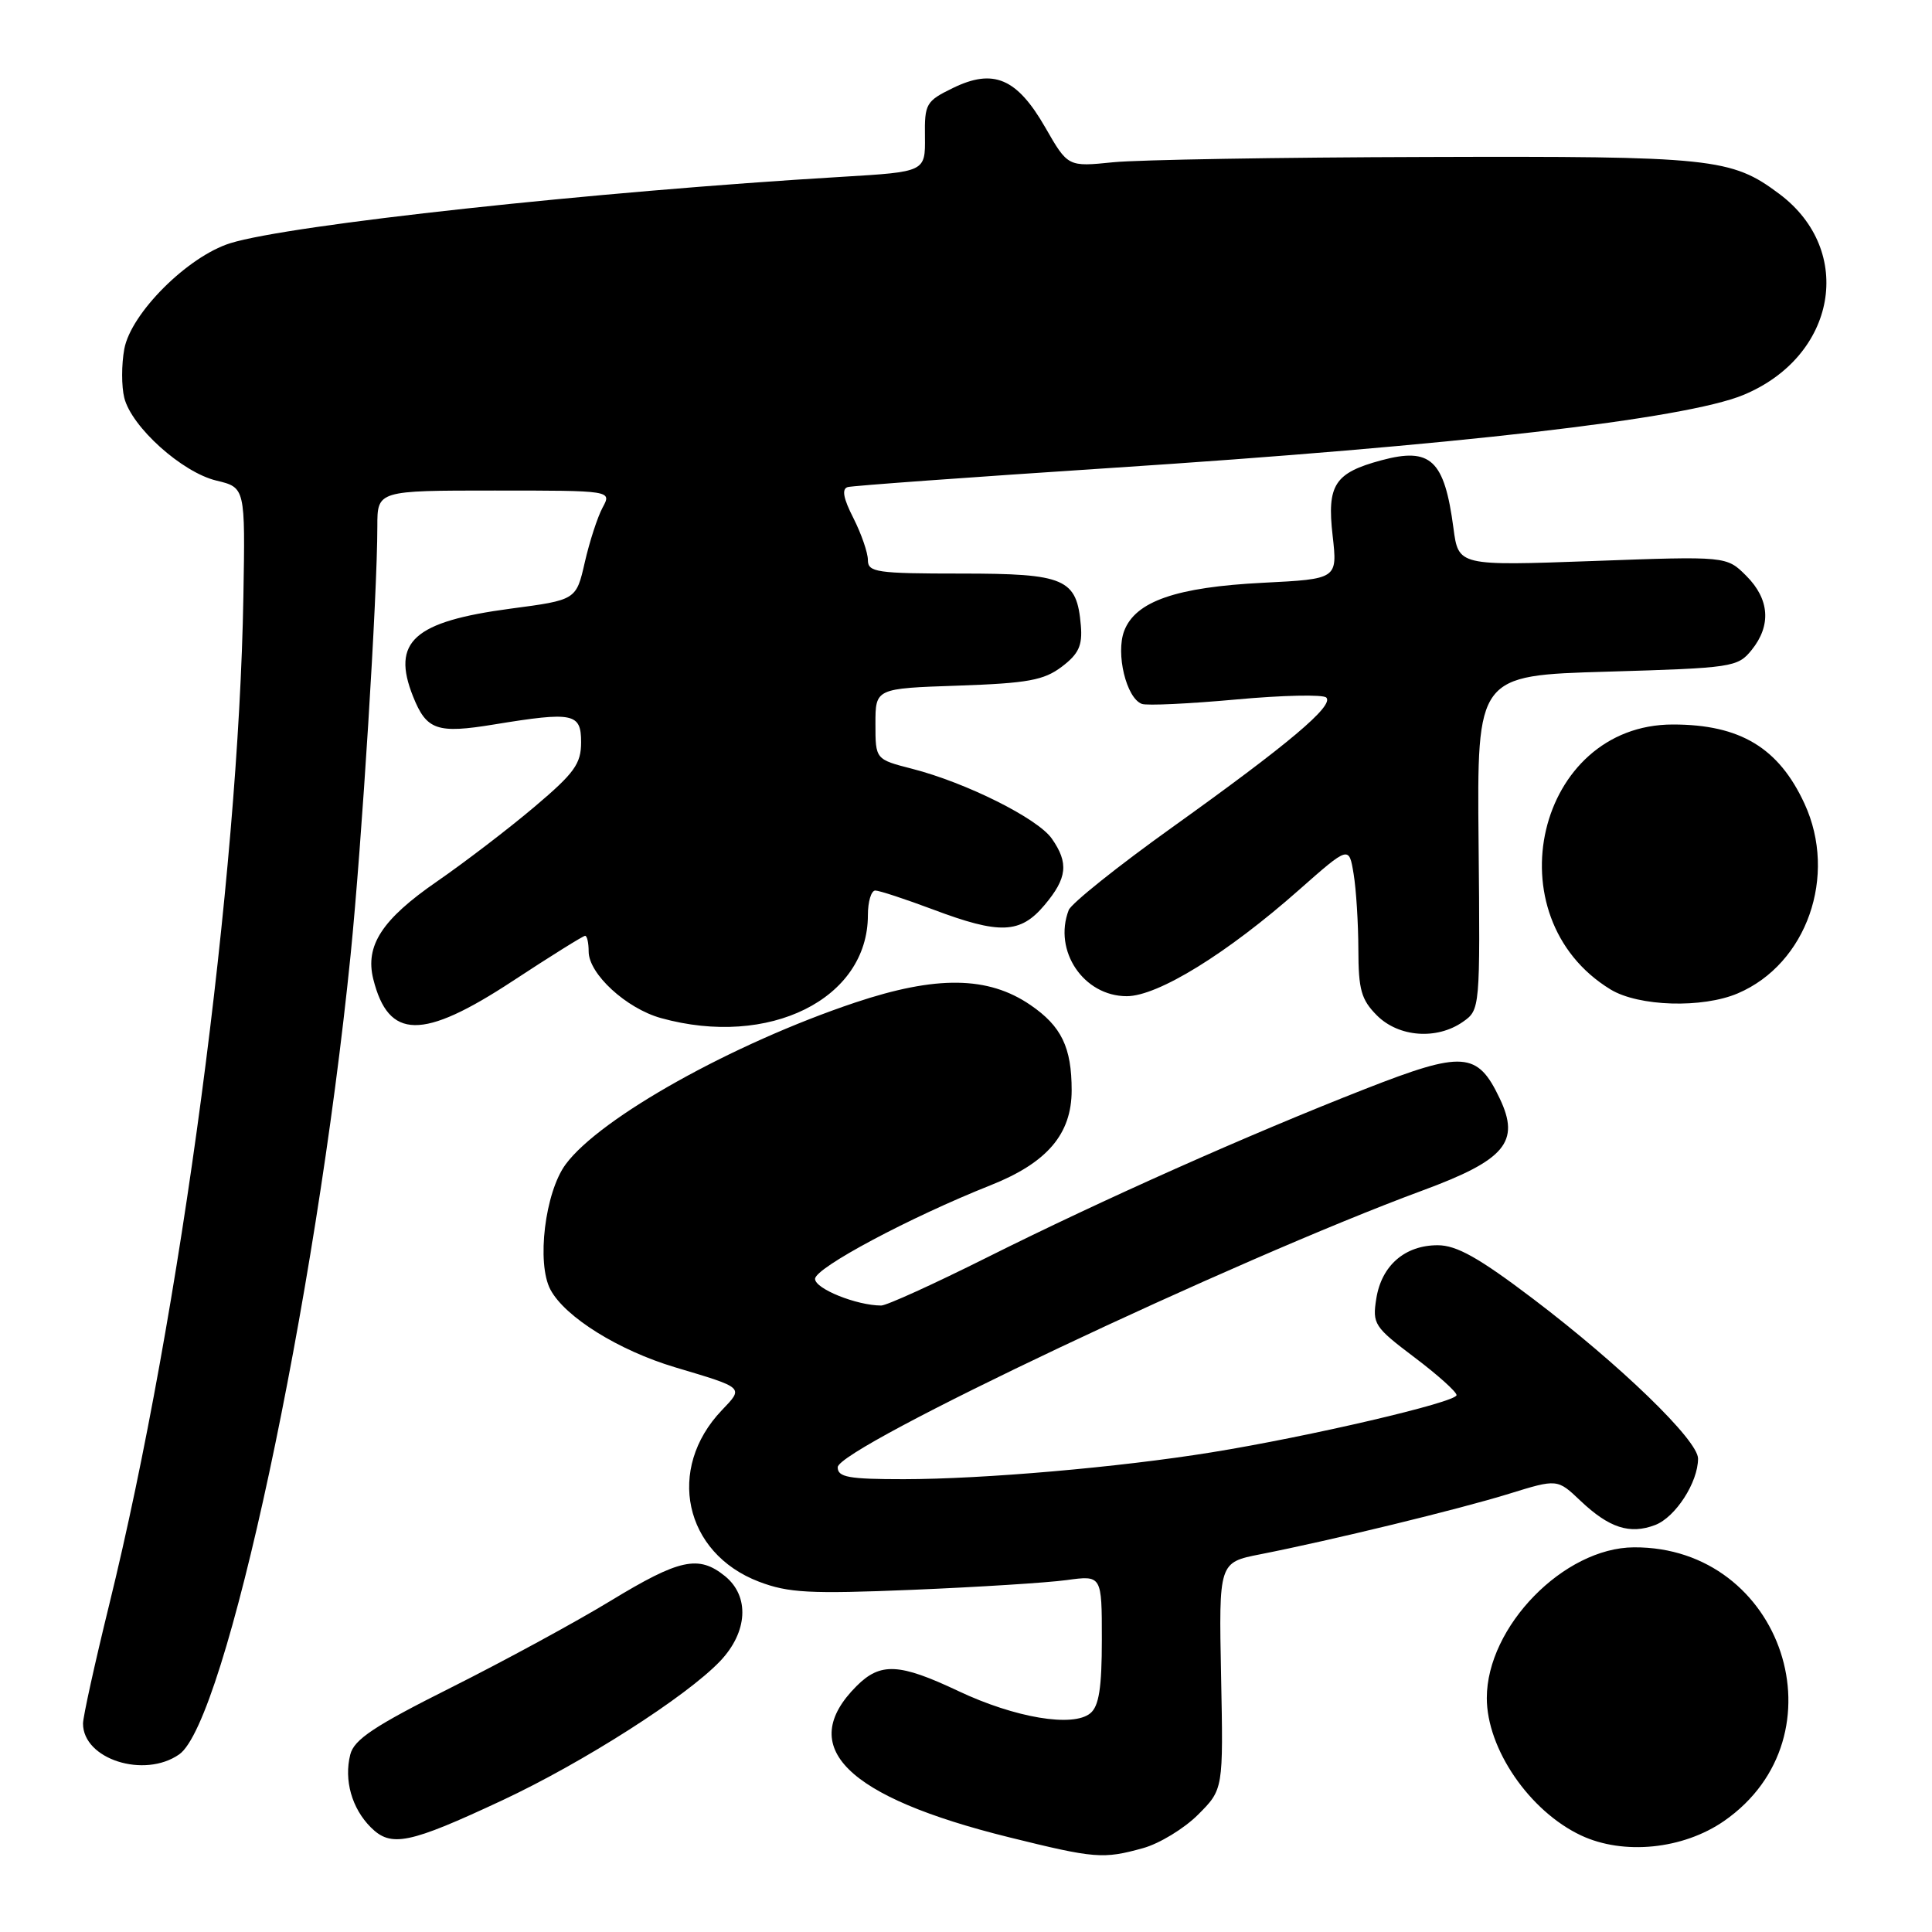<?xml version="1.0" encoding="UTF-8" standalone="no"?>
<!DOCTYPE svg PUBLIC "-//W3C//DTD SVG 1.1//EN" "http://www.w3.org/Graphics/SVG/1.1/DTD/svg11.dtd" >
<svg xmlns="http://www.w3.org/2000/svg" xmlns:xlink="http://www.w3.org/1999/xlink" version="1.1" viewBox="0 0 256 256">
 <g >
 <path fill="currentColor"
d=" M 151.45 244.89 C 153.63 244.29 156.91 242.29 158.75 240.45 C 162.10 237.10 162.10 237.10 161.80 222.07 C 161.50 207.03 161.50 207.03 167.00 205.95 C 176.48 204.08 193.23 200.01 199.93 197.94 C 206.36 195.95 206.36 195.95 209.43 198.87 C 213.22 202.46 215.96 203.35 219.32 202.07 C 222.01 201.04 225.00 196.42 225.00 193.27 C 225.00 190.84 214.71 180.88 203.14 172.10 C 195.95 166.65 193.01 165.00 190.50 165.00 C 186.16 165.00 183.07 167.68 182.37 172.05 C 181.83 175.43 182.08 175.82 187.40 179.84 C 190.48 182.16 193.00 184.42 193.00 184.86 C 193.00 185.80 173.51 190.35 160.50 192.45 C 148.25 194.43 130.32 195.99 119.75 196.00 C 112.45 196.00 111.00 195.74 111.00 194.42 C 111.00 191.83 163.62 166.93 188.48 157.75 C 199.46 153.70 201.47 151.31 198.72 145.55 C 195.77 139.34 193.87 139.21 180.90 144.29 C 165.37 150.37 146.06 158.98 130.76 166.63 C 123.76 170.13 117.46 173.00 116.76 172.99 C 113.50 172.98 108.00 170.77 108.00 169.46 C 108.00 168.00 120.54 161.31 131.26 157.05 C 138.76 154.07 142.00 150.27 142.00 144.47 C 142.00 138.78 140.65 135.98 136.54 133.17 C 130.94 129.33 124.07 129.24 113.29 132.85 C 97.09 138.28 79.53 148.09 74.96 154.27 C 72.21 157.98 71.07 167.39 72.94 170.89 C 74.88 174.52 81.98 178.94 89.44 181.17 C 98.69 183.93 98.56 183.81 95.65 186.86 C 88.23 194.63 90.64 205.79 100.56 209.58 C 104.47 211.07 107.27 211.22 120.88 210.66 C 129.56 210.30 138.77 209.72 141.33 209.37 C 146.00 208.73 146.00 208.73 146.00 217.24 C 146.00 223.63 145.62 226.07 144.48 227.01 C 142.19 228.92 134.49 227.62 127.00 224.08 C 119.16 220.37 116.66 220.25 113.50 223.41 C 105.43 231.48 112.10 238.10 133.71 243.45 C 145.10 246.27 146.18 246.35 151.45 244.89 Z  M 228.45 241.29 C 244.57 230.09 236.27 204.92 216.50 205.03 C 207.22 205.08 197.01 215.54 197.01 225.00 C 197.01 231.74 202.67 239.99 209.49 243.20 C 215.13 245.85 223.02 245.05 228.45 241.29 Z  M 66.56 238.55 C 77.31 233.52 90.94 224.81 95.42 220.11 C 99.09 216.25 99.36 211.52 96.06 208.84 C 92.57 206.02 90.05 206.56 80.92 212.11 C 76.29 214.93 66.77 220.10 59.77 223.61 C 49.57 228.72 46.91 230.49 46.41 232.50 C 45.56 235.88 46.62 239.62 49.13 242.13 C 51.82 244.82 54.17 244.34 66.56 238.55 Z  M 23.75 232.46 C 29.91 228.15 41.80 172.65 46.46 126.50 C 47.95 111.65 50.00 78.92 50.00 69.75 C 50.00 65.00 50.00 65.00 65.54 65.00 C 81.07 65.00 81.07 65.00 79.85 67.25 C 79.18 68.49 78.12 71.75 77.49 74.50 C 76.35 79.50 76.35 79.50 67.65 80.65 C 54.81 82.36 51.84 85.03 54.73 92.28 C 56.52 96.76 57.90 97.24 65.50 95.99 C 75.97 94.28 77.00 94.49 77.00 98.34 C 77.00 101.21 76.12 102.43 70.82 106.91 C 67.42 109.79 61.59 114.25 57.87 116.82 C 50.62 121.83 48.36 125.30 49.46 129.73 C 51.48 137.79 55.96 137.85 67.92 130.00 C 72.94 126.70 77.27 124.00 77.53 124.00 C 77.79 124.00 78.00 124.93 78.00 126.08 C 78.00 129.04 82.98 133.62 87.58 134.90 C 101.91 138.88 115.00 132.37 115.00 121.27 C 115.00 119.47 115.44 118.00 115.98 118.00 C 116.51 118.00 119.94 119.13 123.60 120.50 C 132.49 123.85 135.20 123.74 138.41 119.92 C 141.42 116.35 141.63 114.35 139.37 111.12 C 137.50 108.44 128.00 103.70 120.87 101.87 C 116.00 100.62 116.00 100.62 116.00 95.92 C 116.00 91.22 116.00 91.22 126.95 90.85 C 136.21 90.53 138.32 90.14 140.70 88.34 C 142.93 86.65 143.44 85.54 143.22 82.90 C 142.69 76.66 141.17 76.00 127.35 76.00 C 116.15 76.00 115.00 75.83 115.00 74.21 C 115.00 73.23 114.13 70.73 113.08 68.65 C 111.74 66.03 111.51 64.78 112.33 64.54 C 112.97 64.36 128.57 63.23 147.00 62.02 C 192.76 59.04 223.30 55.52 230.99 52.34 C 243.34 47.24 245.85 33.22 235.75 25.68 C 229.41 20.94 226.94 20.68 189.02 20.80 C 169.48 20.85 150.80 21.17 147.50 21.50 C 141.50 22.11 141.50 22.11 138.50 16.88 C 134.75 10.36 131.64 9.03 126.25 11.67 C 122.70 13.40 122.50 13.75 122.56 18.13 C 122.61 22.77 122.61 22.77 111.56 23.43 C 78.80 25.38 38.34 29.78 30.50 32.23 C 24.86 34.00 17.35 41.50 16.47 46.24 C 16.09 48.30 16.09 51.22 16.47 52.72 C 17.44 56.58 24.12 62.59 28.67 63.68 C 32.50 64.60 32.50 64.60 32.25 79.05 C 31.62 116.39 23.94 174.13 14.47 212.63 C 12.56 220.41 11.00 227.49 11.00 228.38 C 11.00 233.11 19.12 235.70 23.75 232.46 Z  M 193.84 135.40 C 196.12 133.80 196.13 133.70 195.92 111.65 C 195.71 89.50 195.71 89.50 212.94 89.00 C 229.55 88.51 230.25 88.41 232.09 86.14 C 234.73 82.88 234.48 79.39 231.39 76.30 C 228.78 73.69 228.78 73.69 211.02 74.34 C 193.25 74.98 193.25 74.98 192.59 69.98 C 191.39 60.93 189.58 59.23 183.04 60.99 C 176.84 62.66 175.81 64.24 176.58 70.97 C 177.23 76.72 177.23 76.72 167.36 77.22 C 155.86 77.80 150.46 79.67 148.96 83.60 C 147.82 86.61 149.24 92.50 151.30 93.27 C 151.96 93.52 157.56 93.25 163.74 92.69 C 169.93 92.12 175.33 92.00 175.74 92.43 C 176.79 93.50 170.77 98.57 155.36 109.60 C 148.13 114.77 141.94 119.72 141.61 120.59 C 139.53 125.99 143.59 132.00 149.30 132.00 C 153.42 132.00 162.60 126.34 172.12 117.92 C 178.75 112.07 178.75 112.07 179.36 115.79 C 179.70 117.83 179.98 122.33 179.99 125.80 C 180.00 131.14 180.37 132.46 182.45 134.55 C 185.34 137.44 190.39 137.81 193.84 135.40 Z  M 230.28 131.62 C 239.41 127.72 243.51 116.04 239.11 106.50 C 235.69 99.08 230.57 96.00 221.67 96.00 C 203.63 96.00 197.64 121.49 213.41 131.11 C 217.13 133.37 225.59 133.63 230.28 131.62 Z "/>
</g>
</svg>
